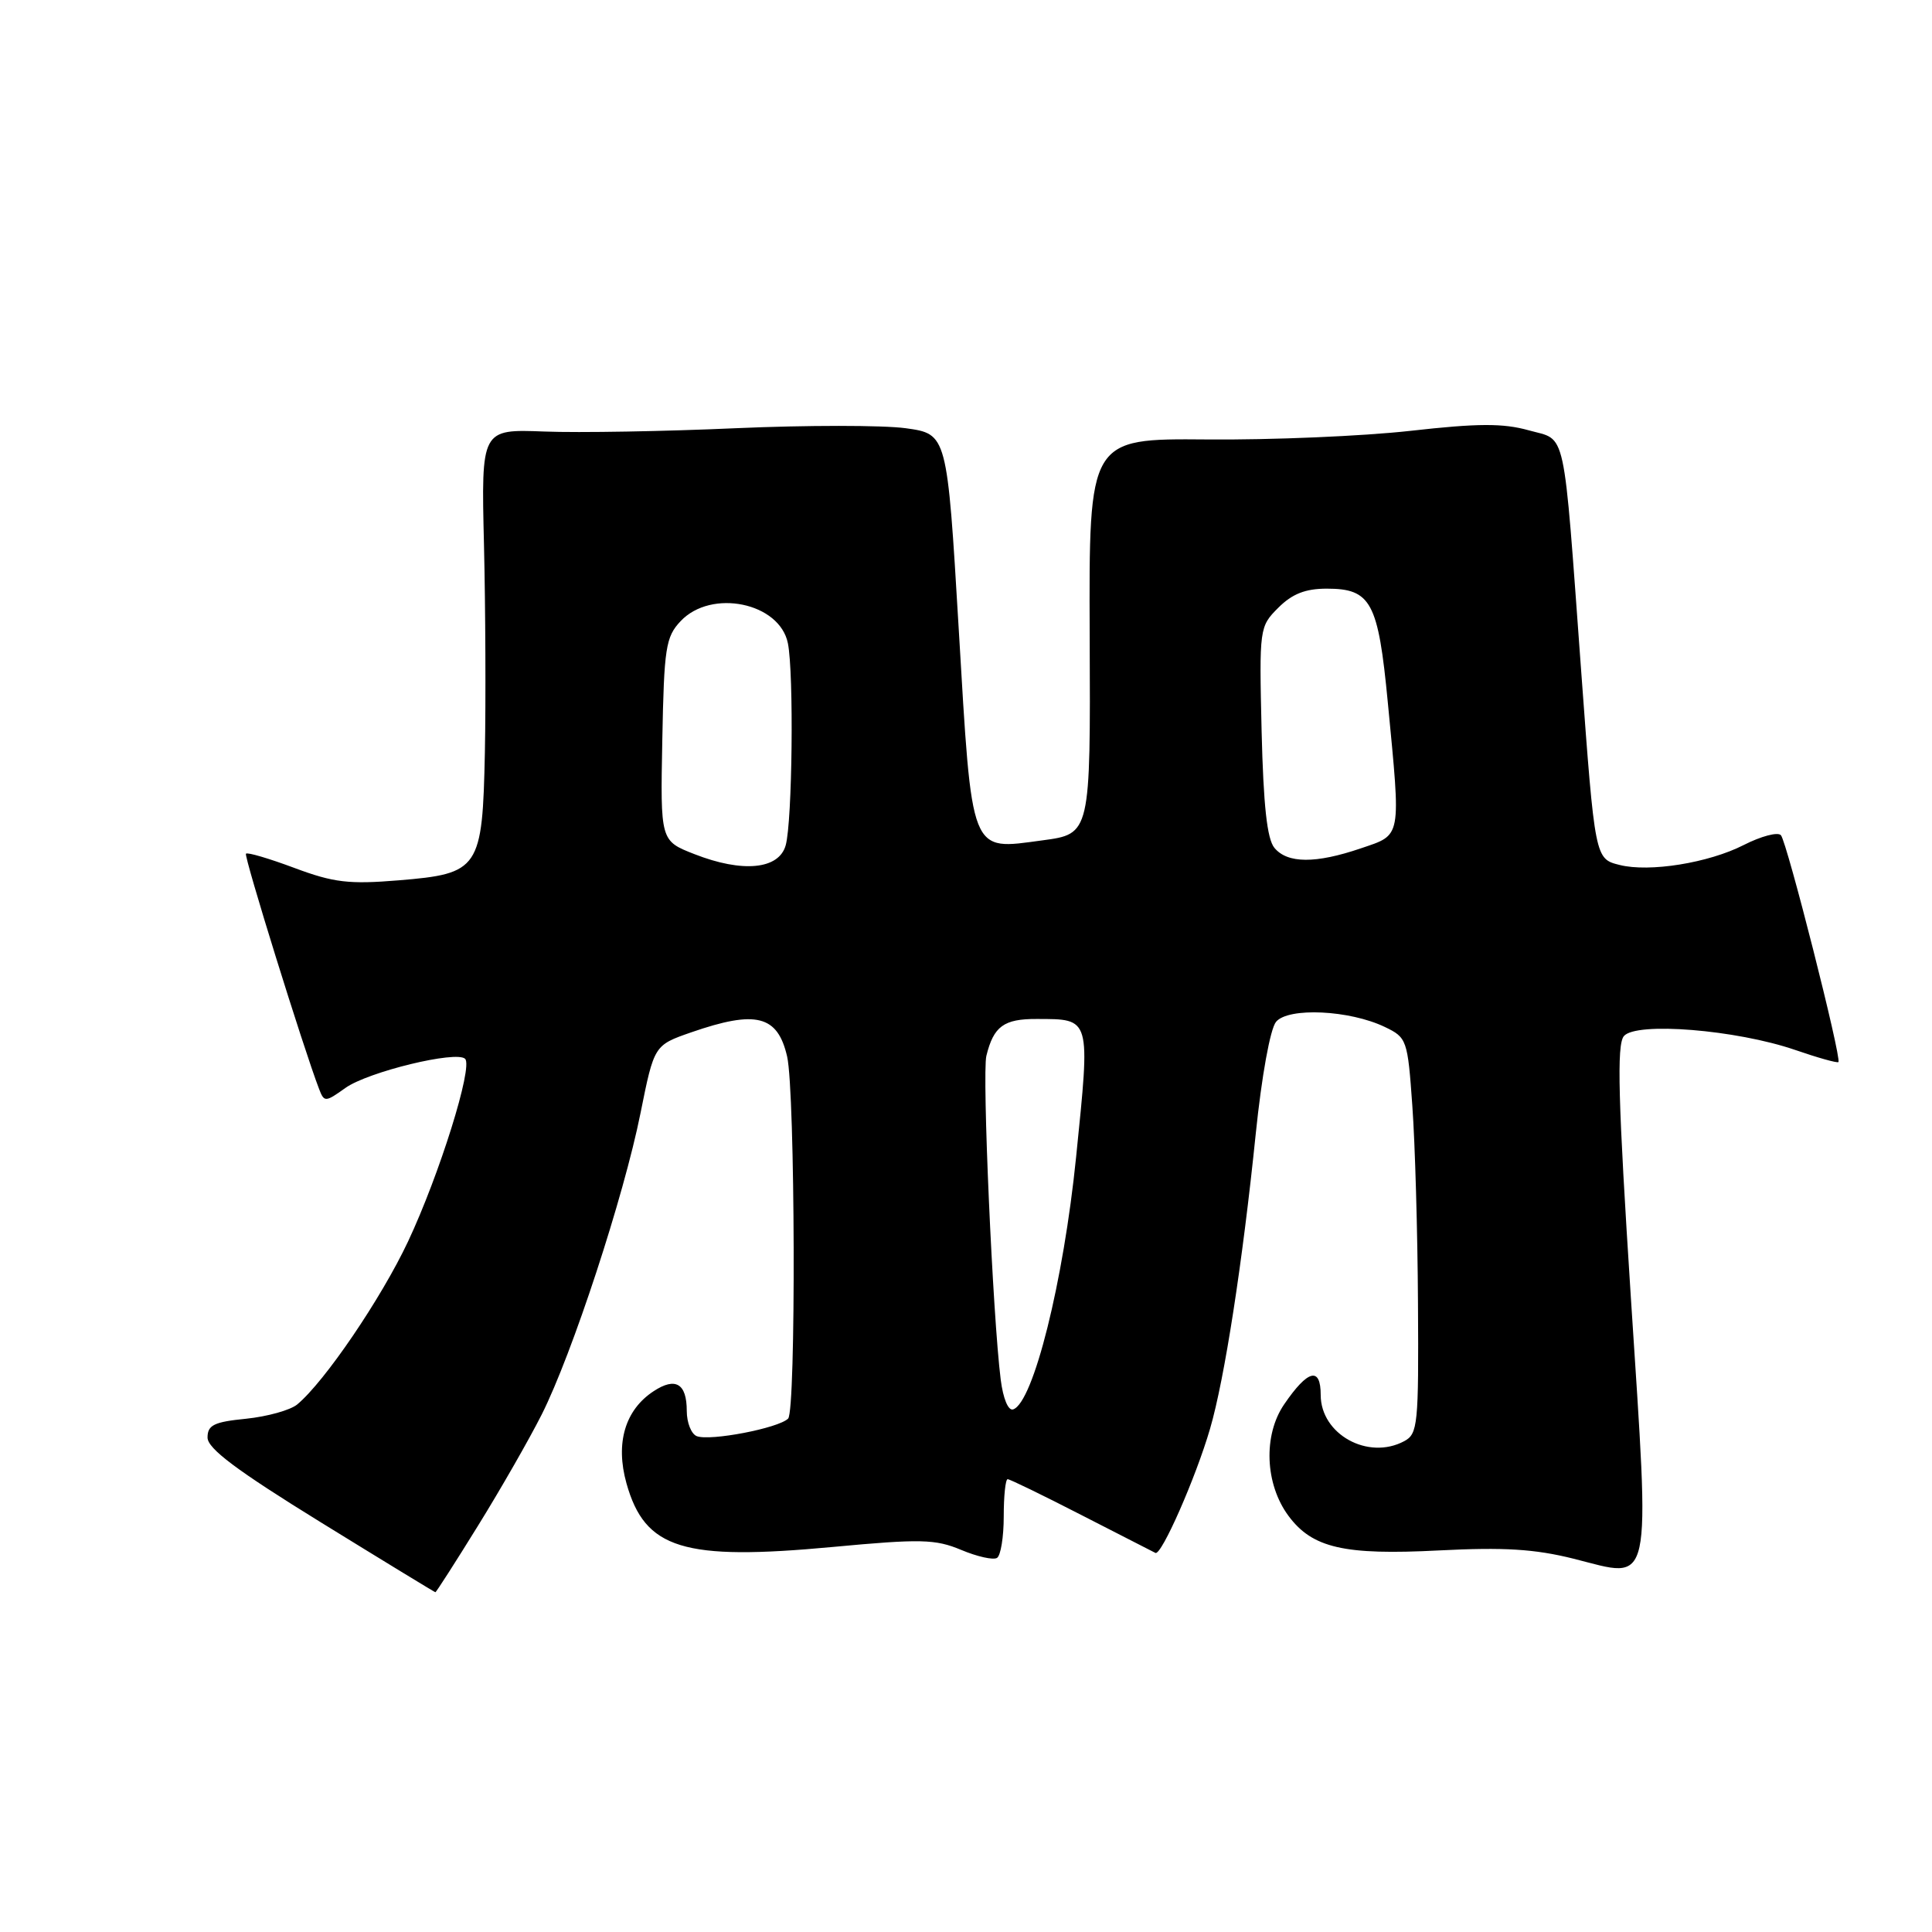 <?xml version="1.0" encoding="UTF-8" standalone="no"?>
<!DOCTYPE svg PUBLIC "-//W3C//DTD SVG 1.1//EN" "http://www.w3.org/Graphics/SVG/1.1/DTD/svg11.dtd" >
<svg xmlns="http://www.w3.org/2000/svg" xmlns:xlink="http://www.w3.org/1999/xlink" version="1.1" viewBox="0 0 256 256">
 <g >
 <path fill="currentColor"
d=" M 63.33 202.18 C 66.33 197.34 70.13 190.70 71.78 187.43 C 75.81 179.43 82.66 158.54 84.87 147.50 C 86.68 138.50 86.68 138.50 91.59 136.79 C 100.19 133.81 103.04 134.53 104.30 140.00 C 105.37 144.71 105.49 186.91 104.43 187.97 C 103.16 189.24 94.11 190.98 92.33 190.30 C 91.60 190.02 91.00 188.51 91.00 186.95 C 91.00 183.32 89.51 182.43 86.61 184.34 C 82.82 186.82 81.52 191.22 83.01 196.55 C 85.46 205.27 90.51 206.83 110.35 204.98 C 122.01 203.89 123.94 203.94 127.36 205.37 C 129.48 206.26 131.61 206.74 132.11 206.43 C 132.60 206.13 133.00 203.66 133.00 200.94 C 133.00 198.22 133.23 196.00 133.52 196.00 C 133.81 196.00 138.19 198.13 143.27 200.74 C 148.35 203.35 152.77 205.61 153.10 205.77 C 153.89 206.16 158.44 195.83 160.34 189.31 C 162.26 182.75 164.64 167.34 166.39 150.26 C 167.18 142.57 168.31 136.34 169.08 135.40 C 170.70 133.45 178.82 133.83 183.50 136.08 C 186.42 137.48 186.52 137.76 187.14 146.51 C 187.50 151.45 187.84 163.25 187.89 172.71 C 187.99 188.77 187.87 190.00 186.07 190.96 C 181.28 193.53 175.00 190.05 175.00 184.84 C 175.00 181.05 173.30 181.48 170.16 186.08 C 167.36 190.17 167.61 196.65 170.73 200.86 C 173.89 205.12 178.09 206.09 190.67 205.44 C 199.30 205.00 203.35 205.25 208.52 206.54 C 219.10 209.20 218.65 211.29 216.10 171.97 C 214.41 145.78 214.21 138.45 215.17 137.29 C 216.77 135.37 230.05 136.44 237.86 139.12 C 240.87 140.16 243.45 140.88 243.60 140.73 C 244.06 140.27 236.78 111.56 235.98 110.67 C 235.57 110.21 233.35 110.80 231.05 111.97 C 226.41 114.34 218.55 115.61 214.60 114.61 C 211.35 113.80 211.34 113.78 209.52 89.00 C 207.09 55.94 207.63 58.44 202.57 57.02 C 199.17 56.07 195.84 56.08 186.88 57.09 C 180.62 57.79 168.48 58.31 159.89 58.23 C 144.28 58.10 144.28 58.10 144.39 84.30 C 144.50 110.50 144.50 110.50 138.14 111.35 C 128.45 112.65 128.83 113.62 127.03 83.24 C 125.50 57.50 125.50 57.50 120.00 56.74 C 116.97 56.33 106.85 56.33 97.50 56.74 C 88.15 57.16 76.73 57.36 72.13 57.18 C 63.76 56.86 63.76 56.86 64.13 72.18 C 64.33 80.61 64.38 92.96 64.25 99.64 C 63.93 115.17 63.53 115.77 52.80 116.65 C 46.25 117.19 44.21 116.95 39.02 115.01 C 35.67 113.76 32.78 112.90 32.59 113.12 C 32.30 113.44 40.23 138.98 42.29 144.32 C 42.96 146.06 43.11 146.06 45.78 144.15 C 48.78 142.02 60.50 139.17 61.63 140.30 C 62.70 141.36 58.23 155.64 54.07 164.50 C 50.51 172.06 43.02 183.08 39.38 186.10 C 38.47 186.85 35.43 187.70 32.61 187.99 C 28.36 188.41 27.50 188.83 27.50 190.48 C 27.50 191.94 31.35 194.83 42.50 201.71 C 50.75 206.80 57.59 210.97 57.69 210.98 C 57.79 210.99 60.33 207.03 63.33 202.18 Z  M 132.60 182.81 C 131.54 174.37 130.12 142.26 130.70 139.90 C 131.66 135.99 133.01 135.00 137.37 135.02 C 144.58 135.04 144.48 134.70 142.59 153.31 C 140.92 169.83 136.92 185.86 134.25 186.75 C 133.60 186.97 132.92 185.33 132.60 182.81 Z  M 92.00 113.17 C 87.50 111.41 87.50 111.41 87.76 98.01 C 87.99 85.84 88.21 84.40 90.18 82.31 C 94.25 77.98 103.32 79.85 104.40 85.24 C 105.20 89.23 104.99 108.83 104.11 112.00 C 103.22 115.21 98.39 115.68 92.00 113.17 Z  M 168.87 112.35 C 167.89 111.17 167.41 106.72 167.17 96.88 C 166.85 83.23 166.88 83.03 169.38 80.53 C 171.22 78.69 172.97 78.00 175.80 78.00 C 181.67 78.00 182.62 79.76 183.89 93.05 C 185.64 111.28 185.78 110.55 180.32 112.41 C 174.33 114.45 170.60 114.43 168.87 112.35 Z "/>
</g>
</svg>